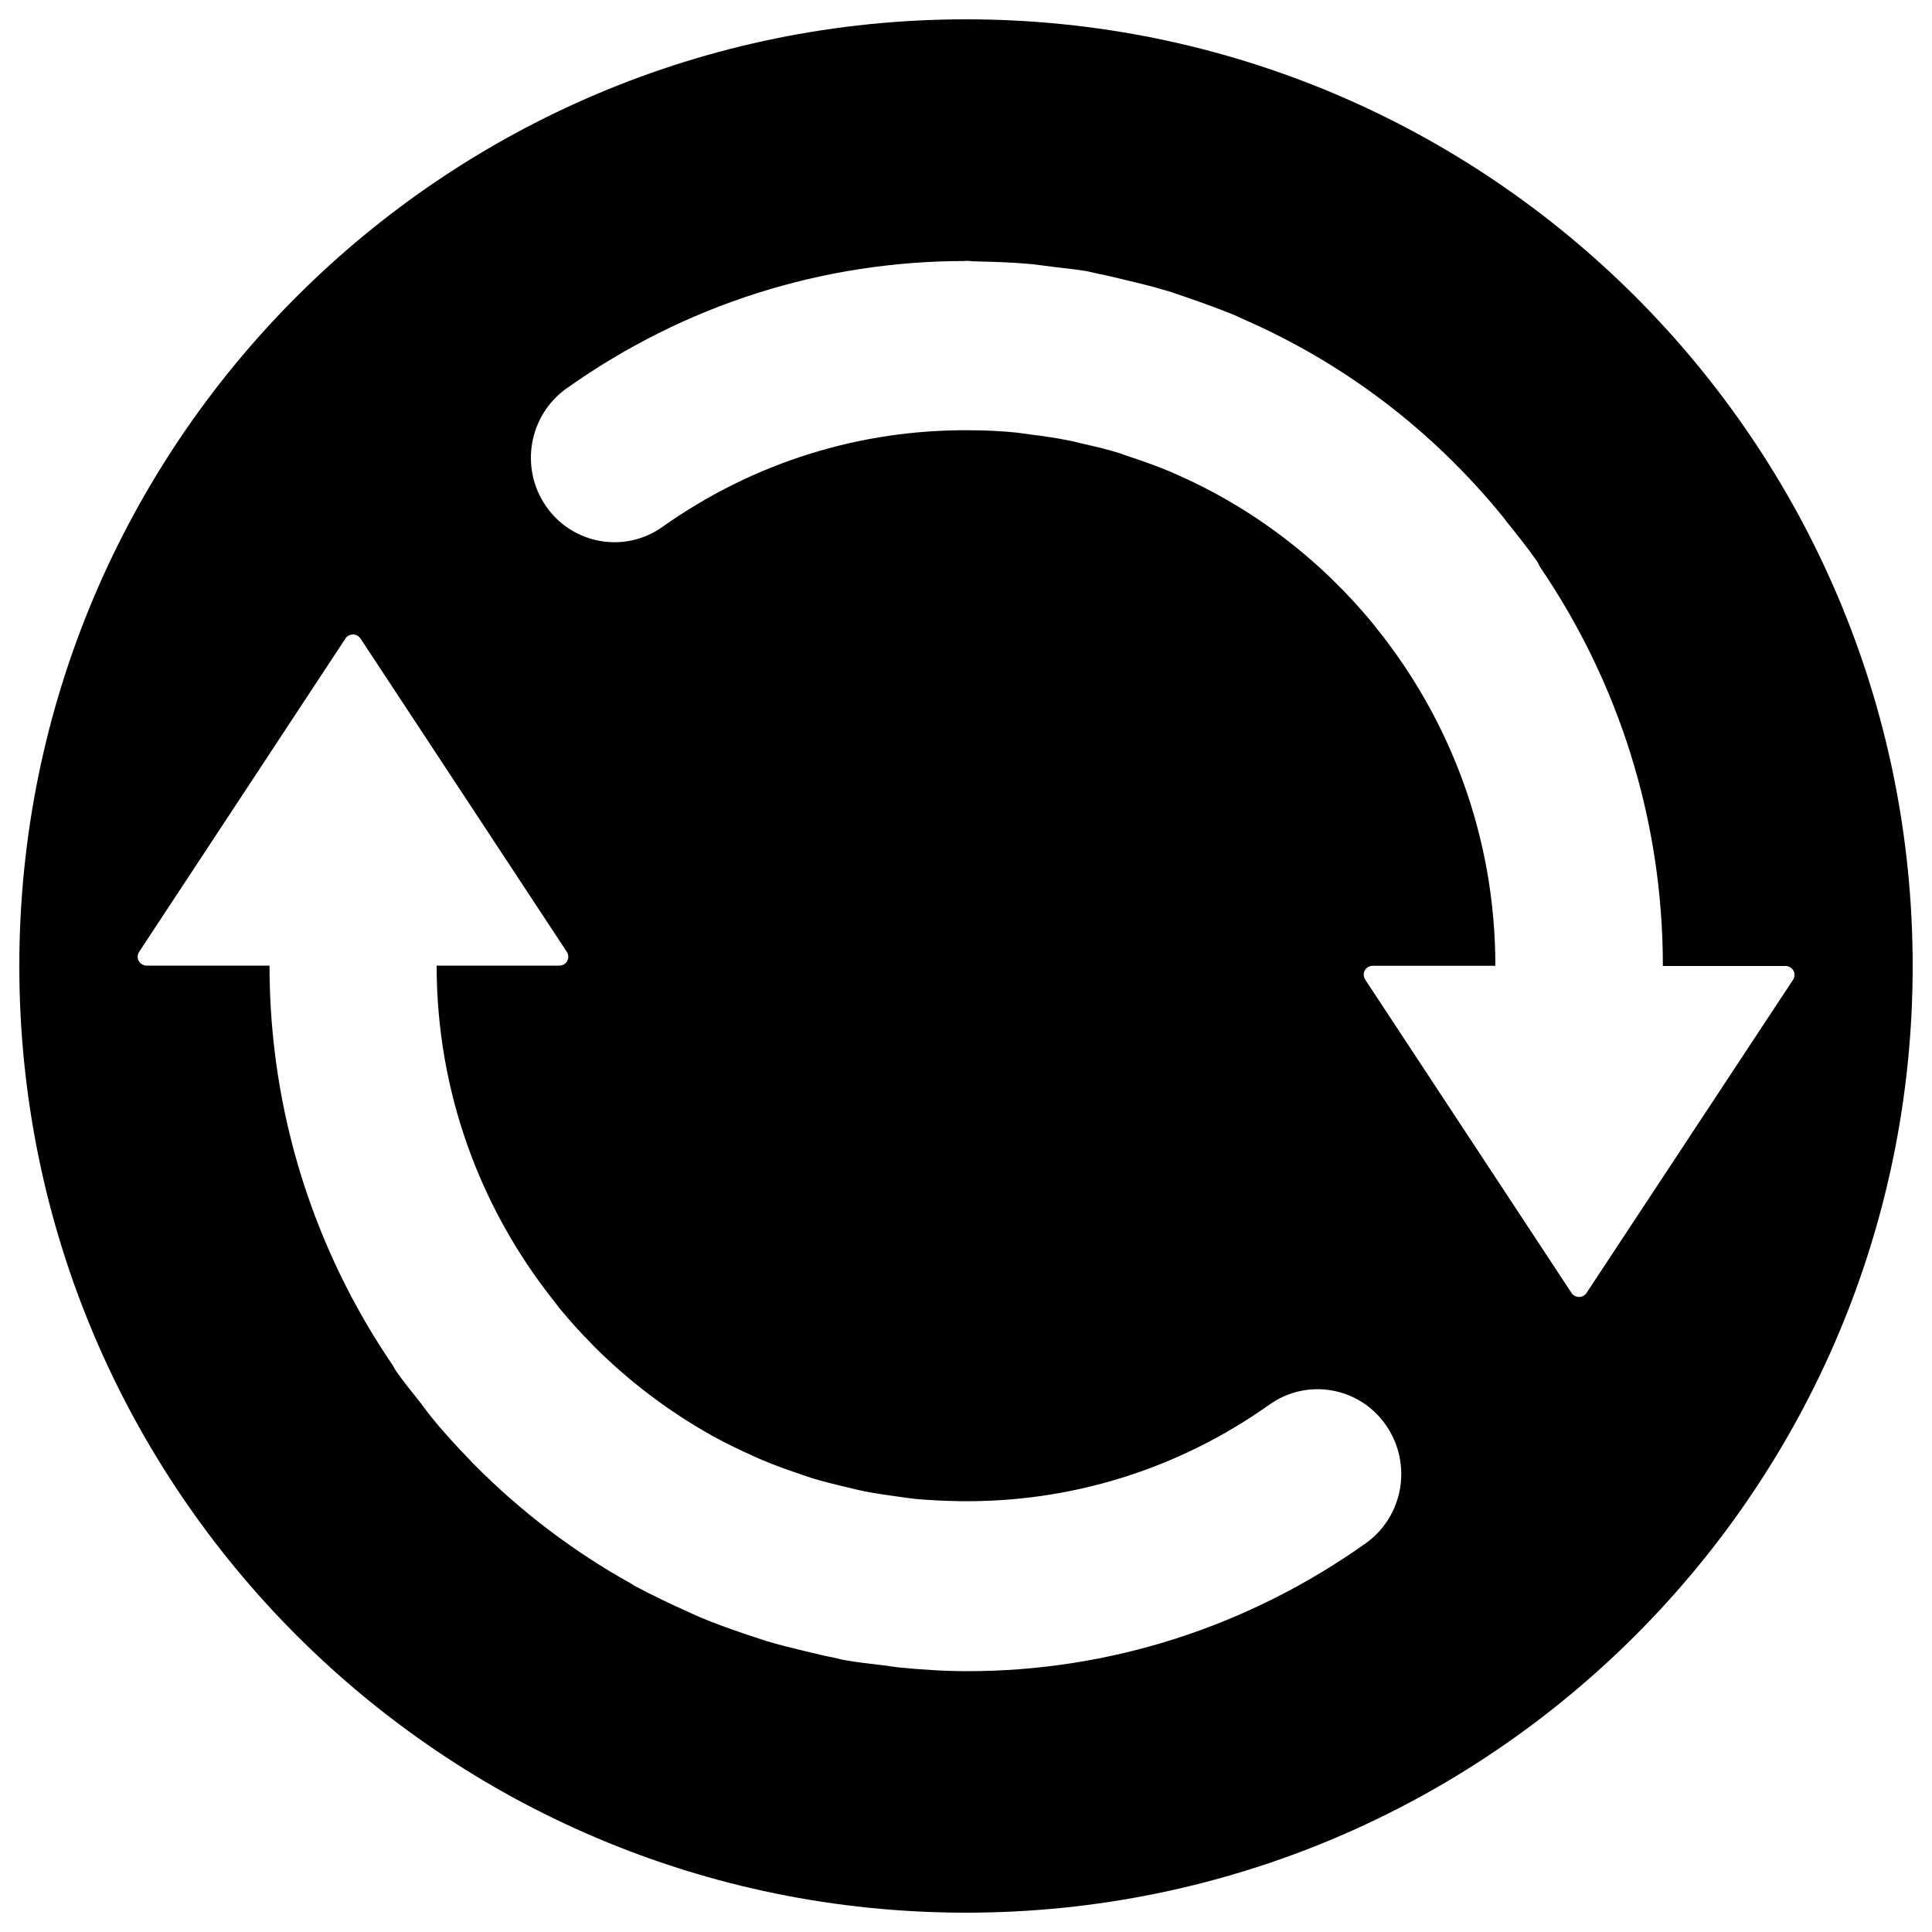 <?xml version="1.0" encoding="utf-8"?>
<!-- Svg Vector Icons : http://www.onlinewebfonts.com/icon -->
<!DOCTYPE svg PUBLIC "-//W3C//DTD SVG 1.1//EN" "http://www.w3.org/Graphics/SVG/1.1/DTD/svg11.dtd">
<svg version="1.1" xmlns="http://www.w3.org/2000/svg" xmlns:xlink="http://www.w3.org/1999/xlink" x="0px" y="0px" viewBox="0 0 1000 1000" enable-background="new 0 0 1000 1000" xml:space="preserve">
<g><path d="M500,10C229.4,10,10,229.4,10,500c0,270.6,219.4,490,490,490c270.6,0,490-219.4,490-490C990,229.4,770.6,10,500,10z M706.9,798.8c-61.3,43.5-132.8,66.2-206.2,66.2c-12,0-24-0.8-36-2c-2.4-0.3-4.8-0.7-7.2-1c-6.7-0.8-13.4-1.5-20.1-2.7c-2-0.3-3.8-0.9-5.8-1.3c-4.8-0.9-9.5-2.1-14.2-3.2c-7.1-1.7-14.1-3.4-21-5.5c-3.8-1.2-7.4-2.5-11.2-3.7c-7.9-2.7-15.7-5.5-23.3-8.7c-2.3-1-4.4-2-6.6-3c-8.9-4-17.7-8.2-26.3-12.8c-0.8-0.4-1.6-0.9-2.3-1.4c-29.7-16.5-56.9-37.1-81.1-61.5c-0.7-0.6-1.3-1.4-2-2.1c-7.2-7.4-14.2-15-20.7-23.1c-1.7-2.1-3.3-4.3-4.9-6.5c-4.5-5.7-9.1-11.2-13.3-17.3c-0.5-0.8-0.9-1.7-1.4-2.5c-40.2-58.9-63.8-130.1-63.8-206.9H75.9c-1.6,0-3.2-0.9-4.1-2.4c-0.8-1.5-0.7-3.3,0.2-4.7l106.8-162.2c0.8-1.3,2.3-2.1,3.9-2.1c1.6,0,3,0.8,3.9,2.1l106.8,162.2c0.9,1.4,1,3.2,0.2,4.7c-0.8,1.5-2.4,2.4-4.1,2.4H226c0,65.3,22.6,125.4,60.1,172.8c1.1,1.4,2.1,2.8,3.2,4.2c5.2,6.3,10.6,12.4,16.4,18.2c0.3,0.3,0.6,0.7,0.9,1c18.4,18.6,39.4,34.5,62.3,47.3c0.3,0.2,0.6,0.3,0.9,0.5c6.8,3.7,13.8,7,20.9,10.2c1.3,0.6,2.7,1.3,4.1,1.8c6.1,2.6,12.3,4.8,18.5,6.9c2.6,0.9,5.2,1.8,7.7,2.6c5.4,1.6,11,3,16.5,4.3c3.4,0.8,6.9,1.7,10.4,2.4c5.7,1.1,11.5,1.9,17.3,2.7c3.1,0.4,6.1,0.9,9.1,1.2c7.4,0.6,14.9,1,22.4,1.1c57,0.8,112.8-16.2,160.4-50c19.6-13.9,46.6-9.1,60.3,10.7C731.2,757.7,726.4,784.9,706.9,798.8z M821.2,669.2c-0.8,1.3-2.3,2.1-3.9,2.1c-1.6,0-3.1-0.8-3.9-2.1L706.6,507c-0.9-1.4-1-3.2-0.2-4.7c0.8-1.5,2.4-2.4,4.1-2.4H774c0-66.6-23.4-127.8-62.3-175.7c-0.2-0.2-0.3-0.5-0.5-0.7c-27.6-33.8-63-60.9-103.3-78.4c-0.7-0.3-1.4-0.6-2-0.9c-6.7-2.8-13.6-5.3-20.6-7.6c-1.9-0.6-3.8-1.3-5.7-2c-6.1-1.9-12.3-3.4-18.6-4.8c-2.7-0.6-5.5-1.4-8.3-1.9c-6.4-1.3-12.8-2.2-19.3-3c-2.4-0.3-4.8-0.7-7.3-1c-7.9-0.8-15.9-1.2-24.1-1.2c-56.6-0.5-111.8,16.5-159.1,50c-19.5,13.9-46.6,9.1-60.3-10.7c-13.7-19.8-8.9-47.1,10.7-61c61.3-43.5,132.6-65.8,205.8-65.9c0.3,0,0.6-0.1,0.9-0.1c1.7,0,3.4,0.3,5.2,0.3c9.5,0.2,19,0.5,28.6,1.4c4,0.4,7.9,1,11.8,1.5c5.7,0.7,11.4,1.2,17.1,2.2c2.1,0.4,4.1,1,6.2,1.4c4.3,0.8,8.5,1.9,12.7,2.9c7.6,1.8,15.2,3.6,22.7,5.9c3.1,0.9,6.2,2.1,9.3,3.1c8.5,2.9,17,6,25.4,9.4c1.4,0.6,2.8,1.3,4.3,2c52.1,22.7,98,57.4,134.6,102.4c0.7,0.8,1.3,1.7,1.9,2.5c5.4,6.7,10.8,13.4,15.8,20.6c0.6,0.9,1,1.9,1.6,3c40,58.7,63.5,129.8,63.5,206.4v0h63.5c1.6,0,3.2,0.9,4.1,2.4c0.8,1.5,0.7,3.3-0.2,4.7L821.2,669.2z"/></g>
</svg>